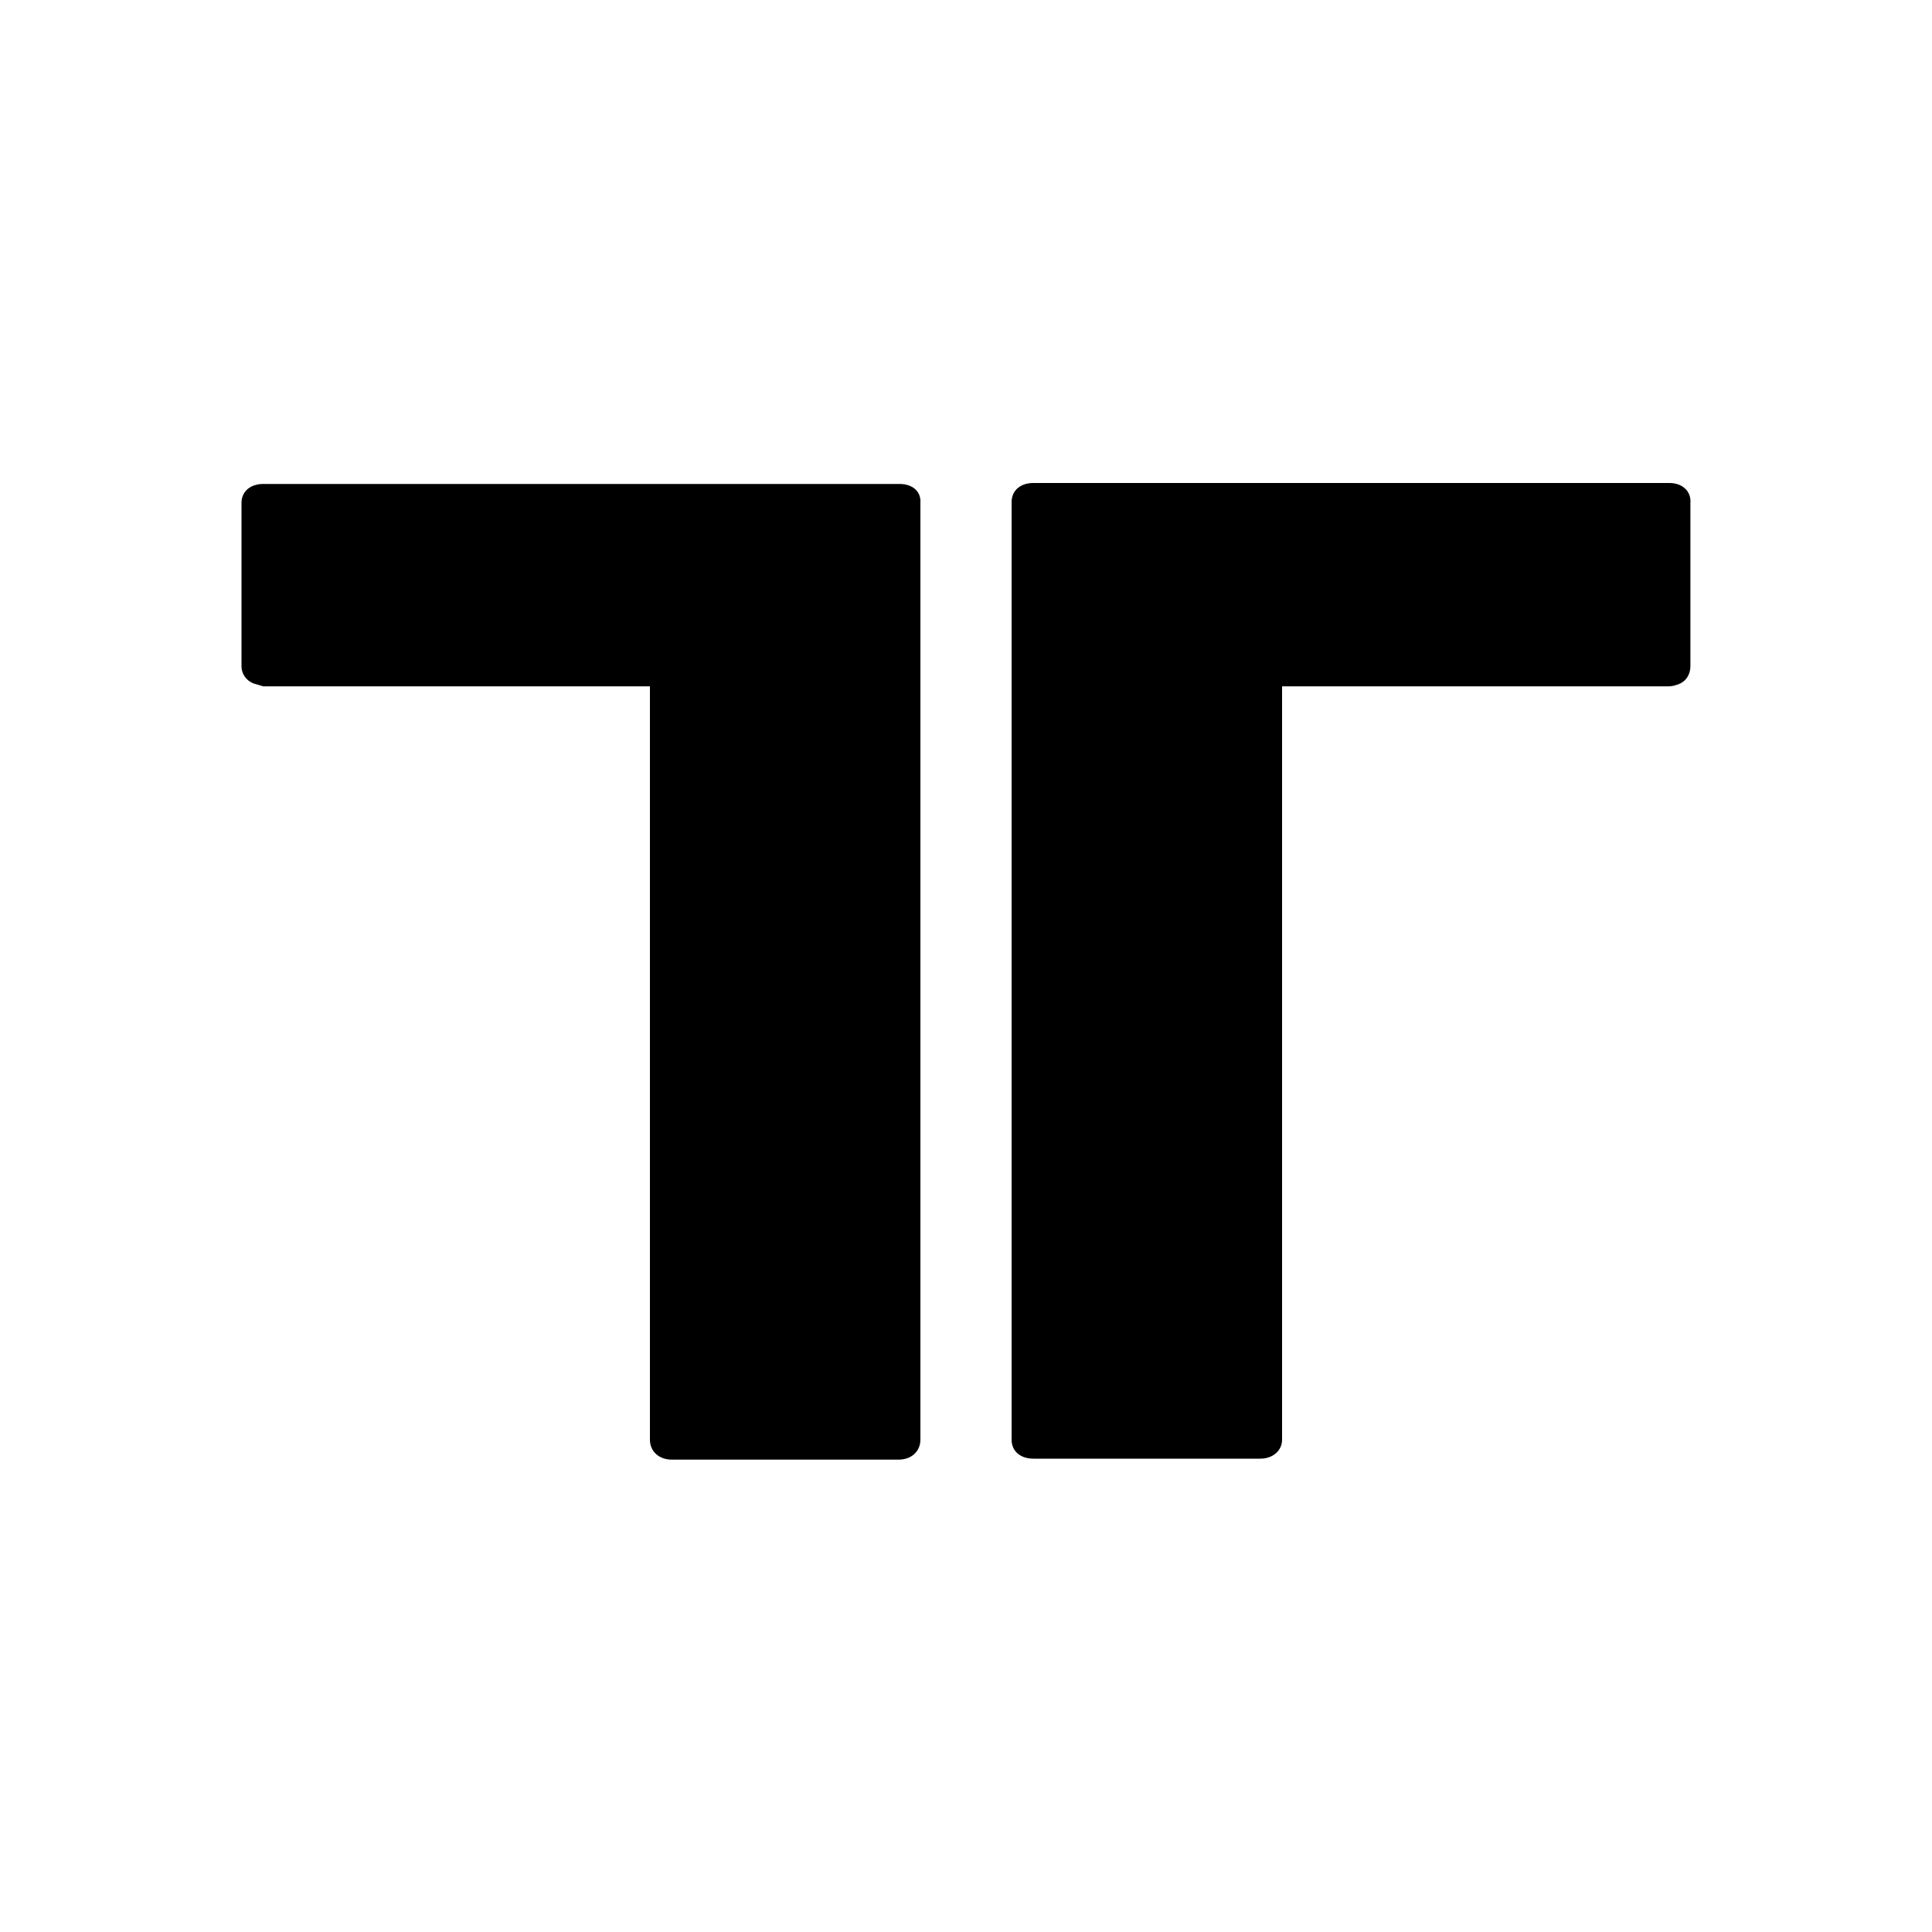 <svg width="20" height="20" viewBox="0 0 20 20" fill="none" xmlns="http://www.w3.org/2000/svg">
<path d="M9.312 5.01H2.725C2.594 5.01 2.5 5.085 2.5 5.207V6.898C2.5 6.973 2.547 7.048 2.631 7.077L2.725 7.105H6.728V14.903C6.728 15.025 6.822 15.11 6.954 15.11H9.303C9.434 15.11 9.528 15.025 9.528 14.903V5.207C9.537 5.085 9.444 5.01 9.312 5.01" fill="currentcolor"/>
<path d="M17.283 5H10.697C10.566 5 10.472 5.075 10.472 5.198V14.903C10.472 15.025 10.566 15.1 10.697 15.1H13.046C13.178 15.1 13.272 15.016 13.272 14.903V7.105H17.274C17.312 7.105 17.34 7.095 17.368 7.086C17.452 7.058 17.499 6.983 17.499 6.898V5.207C17.509 5.085 17.415 5 17.283 5" fill="currentcolor"/>
</svg>
